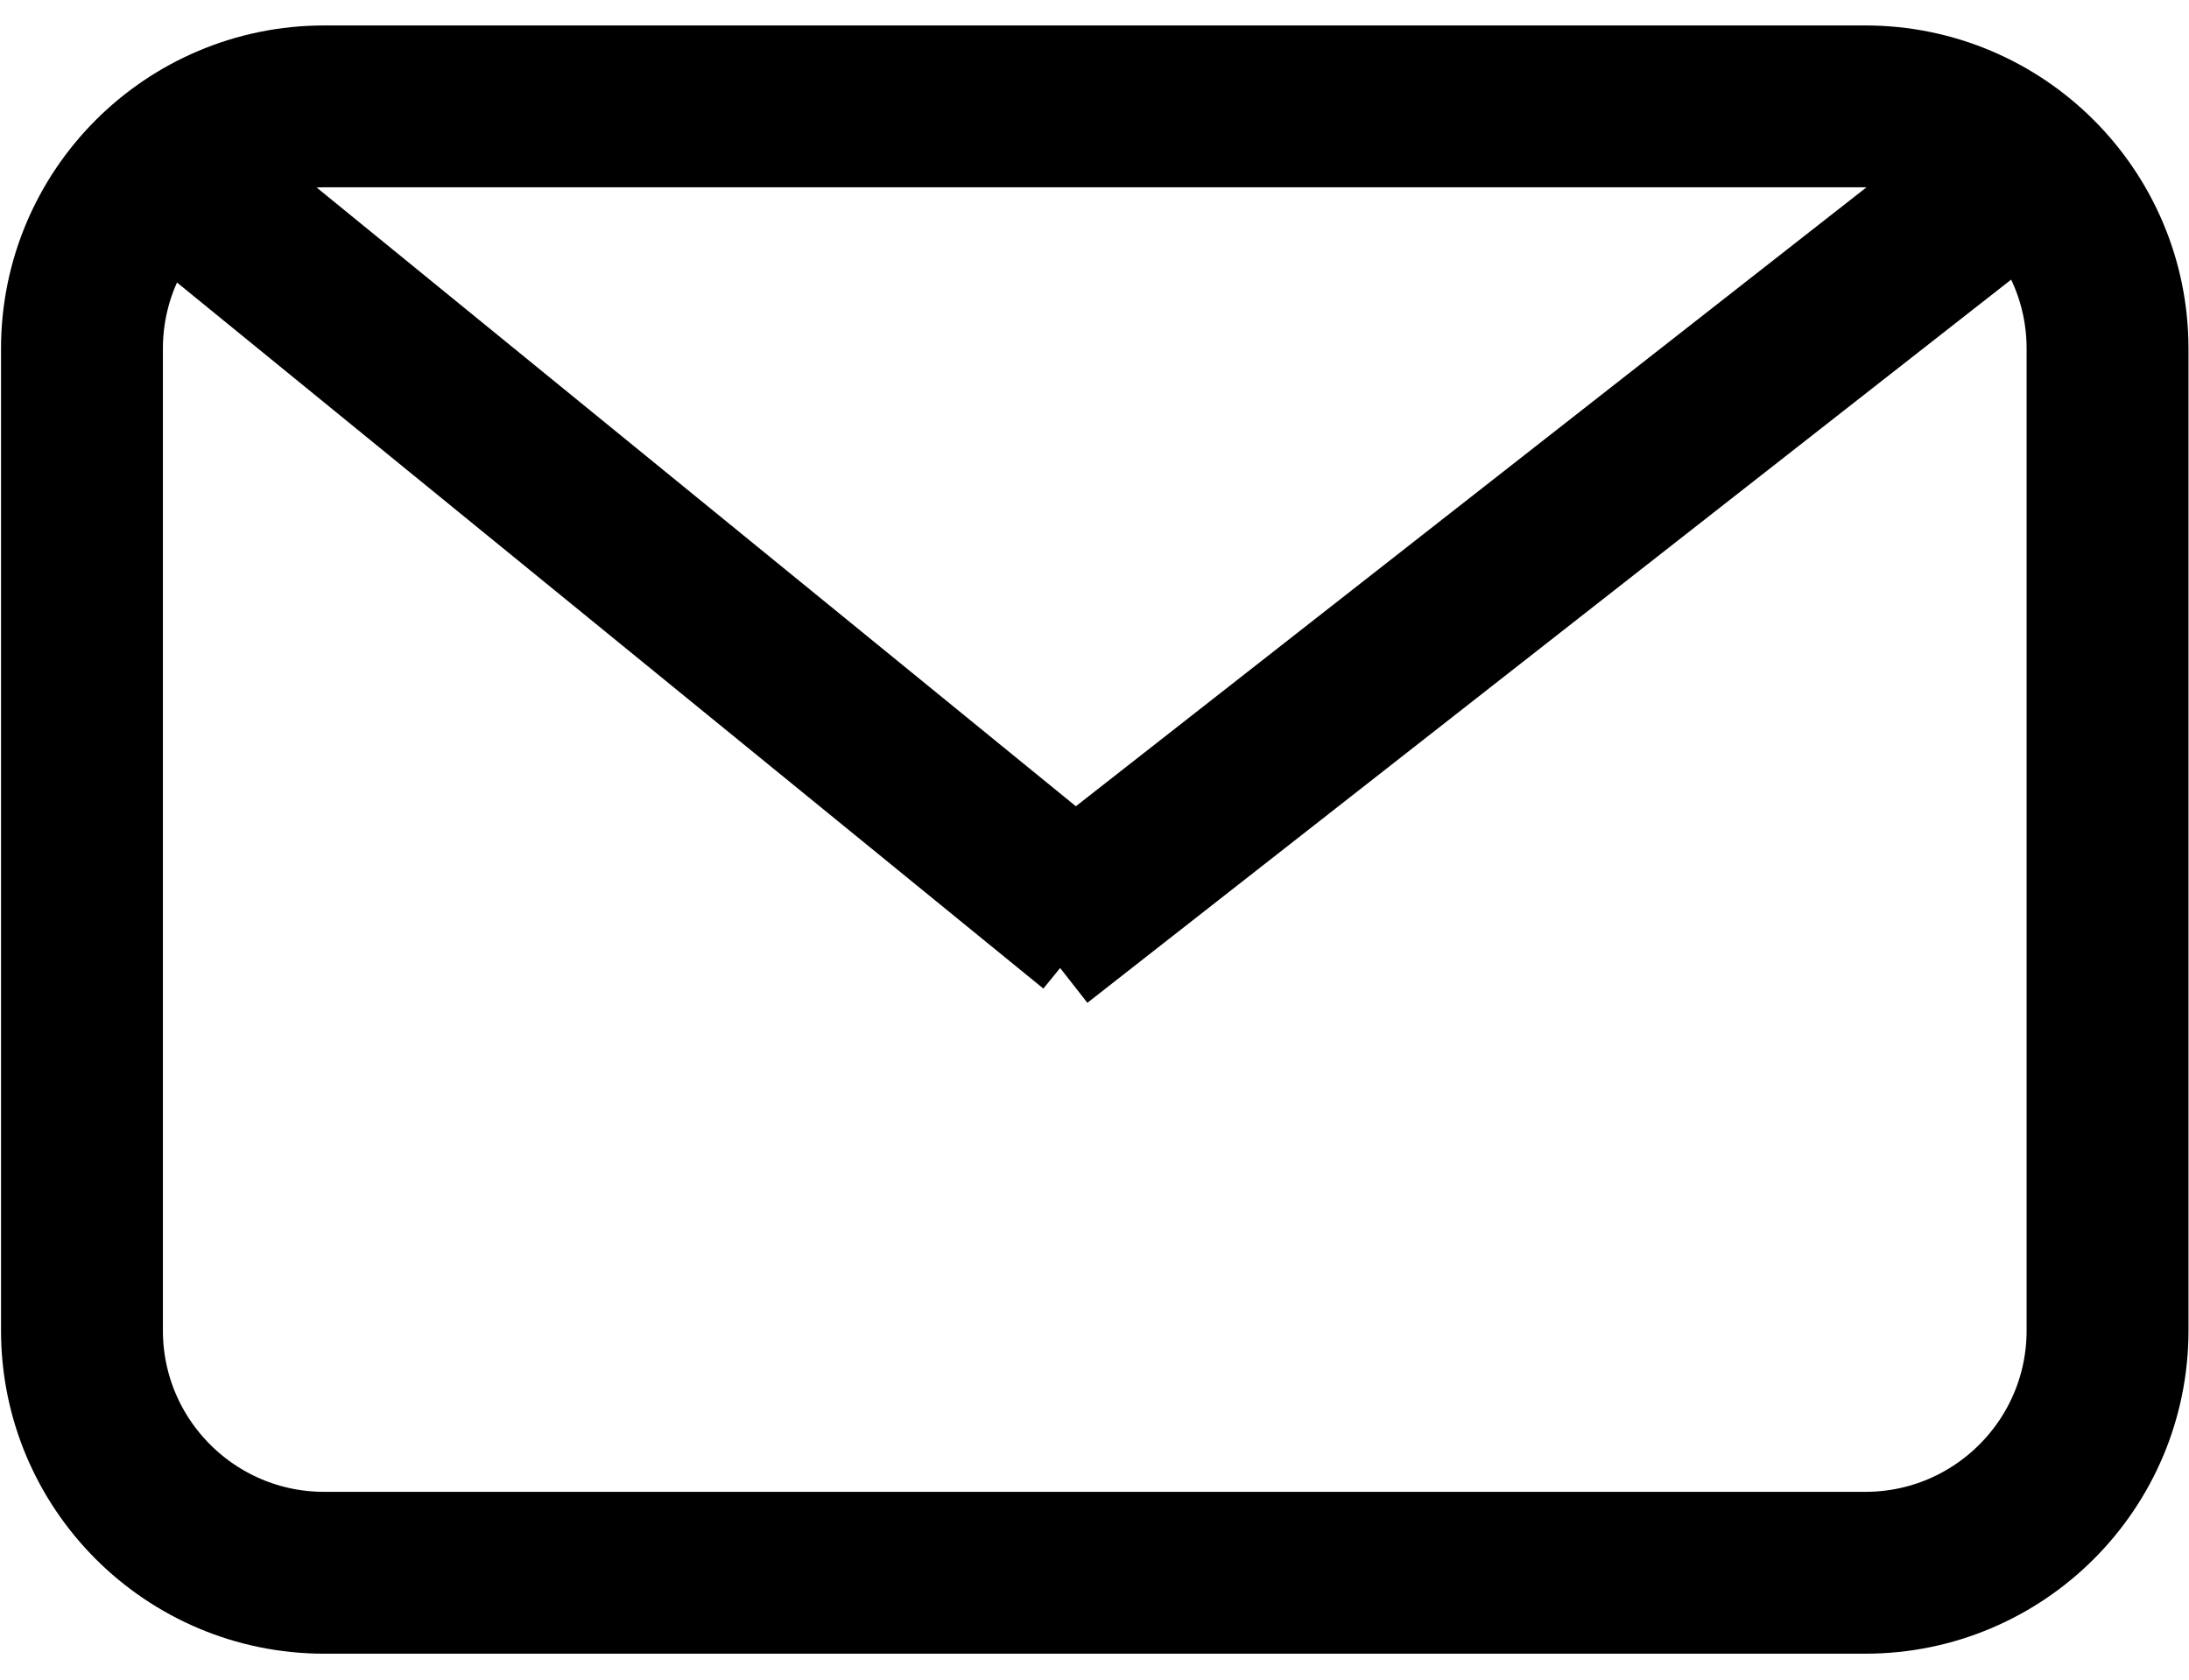 <svg width="43" height="33" viewBox="0 0 43 33" fill="none" xmlns="http://www.w3.org/2000/svg">
<path d="M36.64 2.09H6.37C3.741 2.09 1.61 4.221 1.61 6.85V26.14C1.61 28.769 3.741 30.9 6.37 30.9H36.64C39.269 30.9 41.4 28.769 41.4 26.14V6.85C41.4 4.221 39.269 2.09 36.64 2.09Z" stroke="black" stroke-width="3.18" stroke-miterlimit="10"/>
<path d="M3.22 3.29L21.5 18.19" stroke="black" stroke-width="3.18" stroke-miterlimit="10"/>
<path d="M20.38 18.45L40.24 2.9" stroke="black" stroke-width="3.18" stroke-miterlimit="10"/>
</svg>
